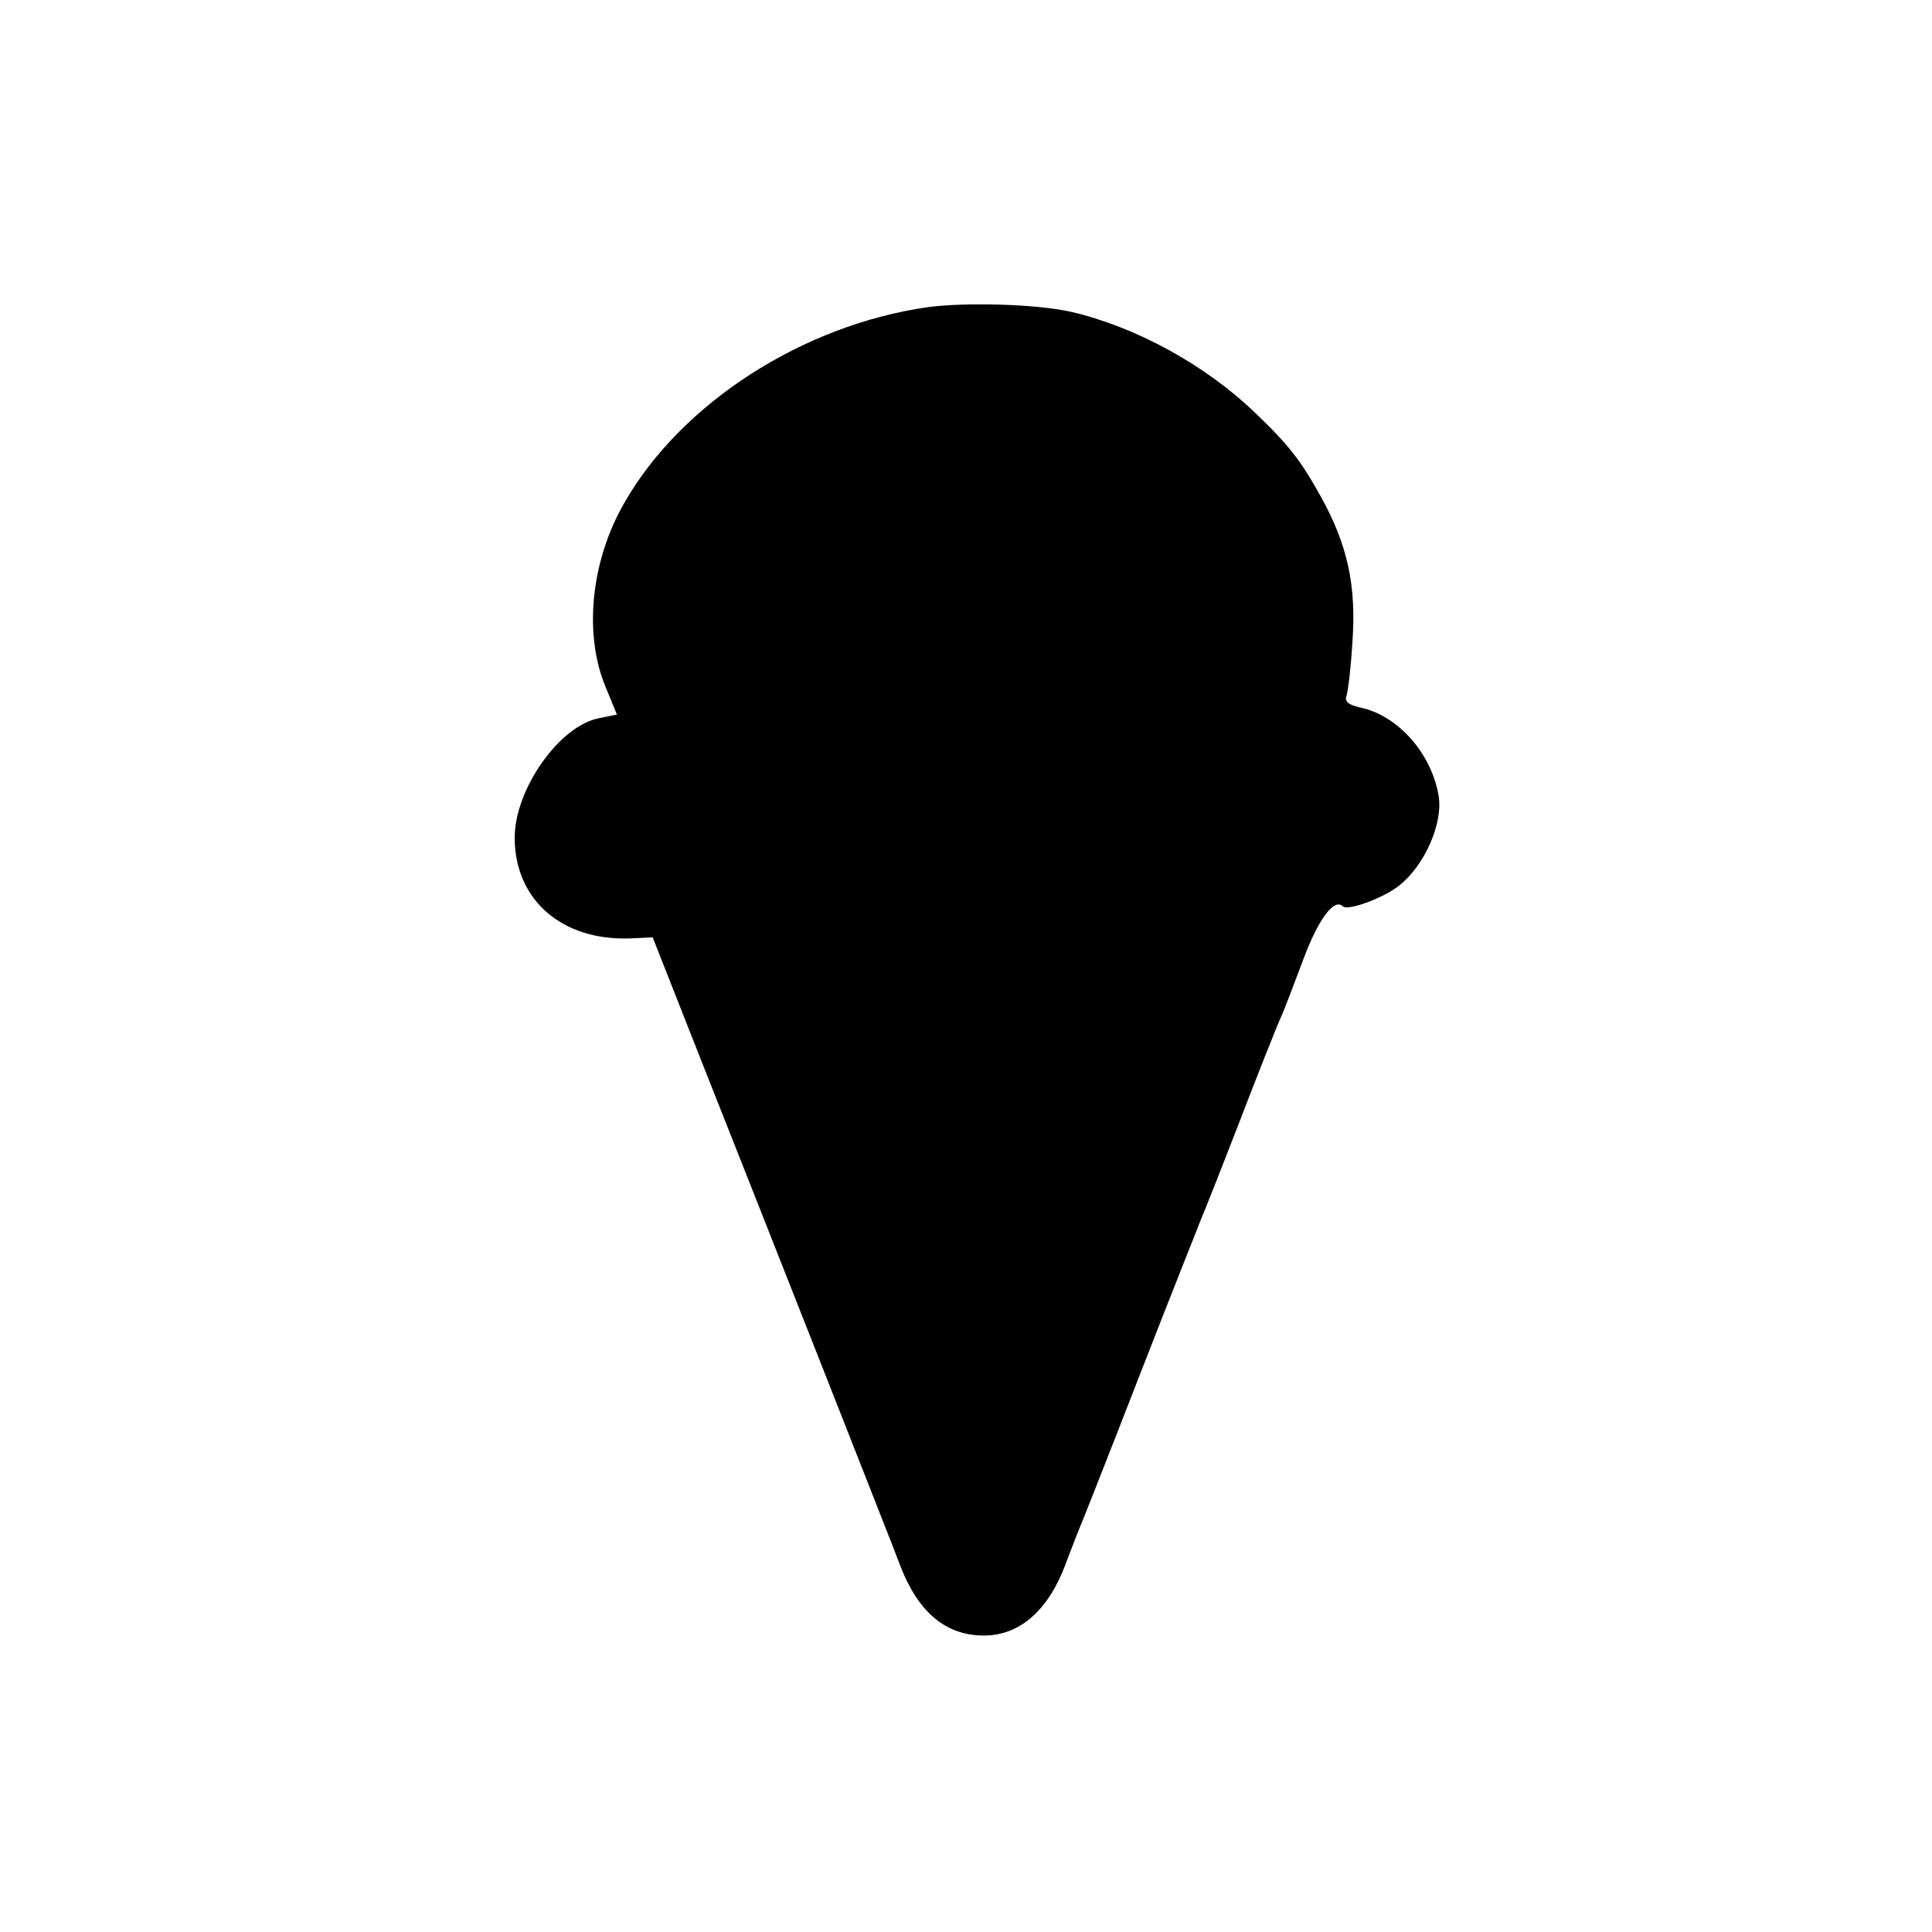 <?xml version="1.0" standalone="no"?>
<!DOCTYPE svg PUBLIC "-//W3C//DTD SVG 20010904//EN"
 "http://www.w3.org/TR/2001/REC-SVG-20010904/DTD/svg10.dtd">
<svg version="1.0" xmlns="http://www.w3.org/2000/svg"
 width="378pt" height="378pt" viewBox="0 0 378 378"
 preserveAspectRatio="xMidYMid meet">
<g transform="translate(0,378) scale(0.1,-0.1)"
fill="#000000" stroke="none">
<path d="M1815 3179 c-245 -35 -482 -188 -593 -382 -66 -114 -80 -256 -38
-359 l23 -56 -34 -7 c-78 -14 -166 -139 -166 -234 0 -122 93 -202 226 -197
l44 2 93 -236 c51 -129 158 -399 237 -600 79 -201 149 -378 155 -395 35 -90
89 -135 163 -135 70 0 126 49 160 140 9 25 21 54 25 65 5 11 59 148 120 305
61 157 116 294 120 305 5 11 39 97 75 190 36 94 72 184 79 200 8 17 28 70 46
118 29 78 60 120 77 104 9 -10 78 15 110 40 49 38 86 120 78 174 -13 84 -80
160 -155 175 -21 5 -29 11 -26 21 3 7 9 55 12 106 8 110 -9 190 -61 284 -40
72 -62 101 -130 166 -98 94 -234 168 -360 197 -66 15 -205 19 -280 9z"/>
</g>
</svg>

